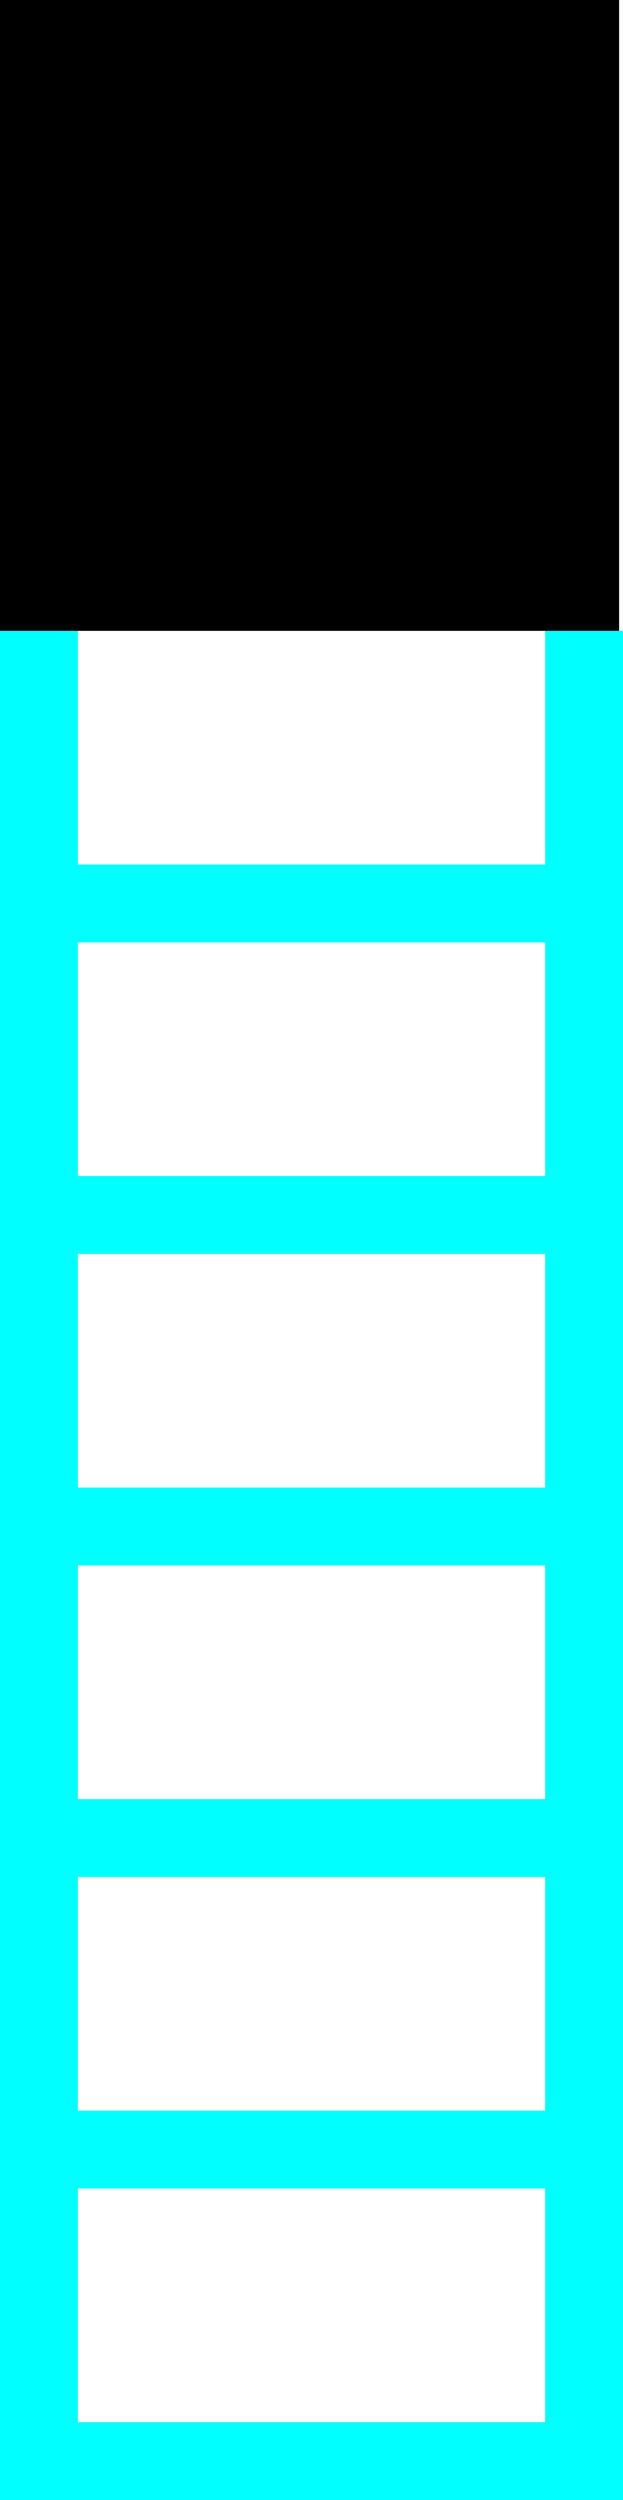 <?xml version="1.0" encoding="UTF-8" standalone="no"?>
<svg xmlns:ffdec="https://www.free-decompiler.com/flash" xmlns:xlink="http://www.w3.org/1999/xlink" ffdec:objectType="shape" height="32.1px" width="8.0px" xmlns="http://www.w3.org/2000/svg">
  <g transform="matrix(1.0, 0.0, 0.0, 1.0, 4.0, 32.1)">
    <path d="M3.0 -13.0 L3.0 -16.0 -3.0 -16.0 -3.0 -13.0 3.0 -13.0 M3.0 -17.0 L3.0 -20.0 -3.0 -20.0 -3.0 -17.0 3.0 -17.0 M3.0 -1.0 L3.0 -4.0 -3.0 -4.0 -3.0 -1.0 3.0 -1.0 M3.0 -9.0 L3.0 -12.0 -3.0 -12.0 -3.0 -9.0 3.0 -9.0 M3.0 -5.0 L3.0 -8.0 -3.0 -8.0 -3.0 -5.0 3.0 -5.0 M-3.0 -24.0 L-3.0 -21.0 3.0 -21.0 3.0 -24.0 3.95 -24.0 4.0 -24.0 4.0 0.0 -4.0 0.0 -4.0 -24.0 -3.0 -24.0" fill="#00ffff" fill-rule="evenodd" stroke="none"/>
    <path d="M3.0 -24.0 L-3.0 -24.0 -4.0 -24.0 -4.0 -32.1 3.95 -32.1 3.95 -24.0 3.0 -24.0" fill="#000000" fill-rule="evenodd" stroke="none"/>
  </g>
</svg>
